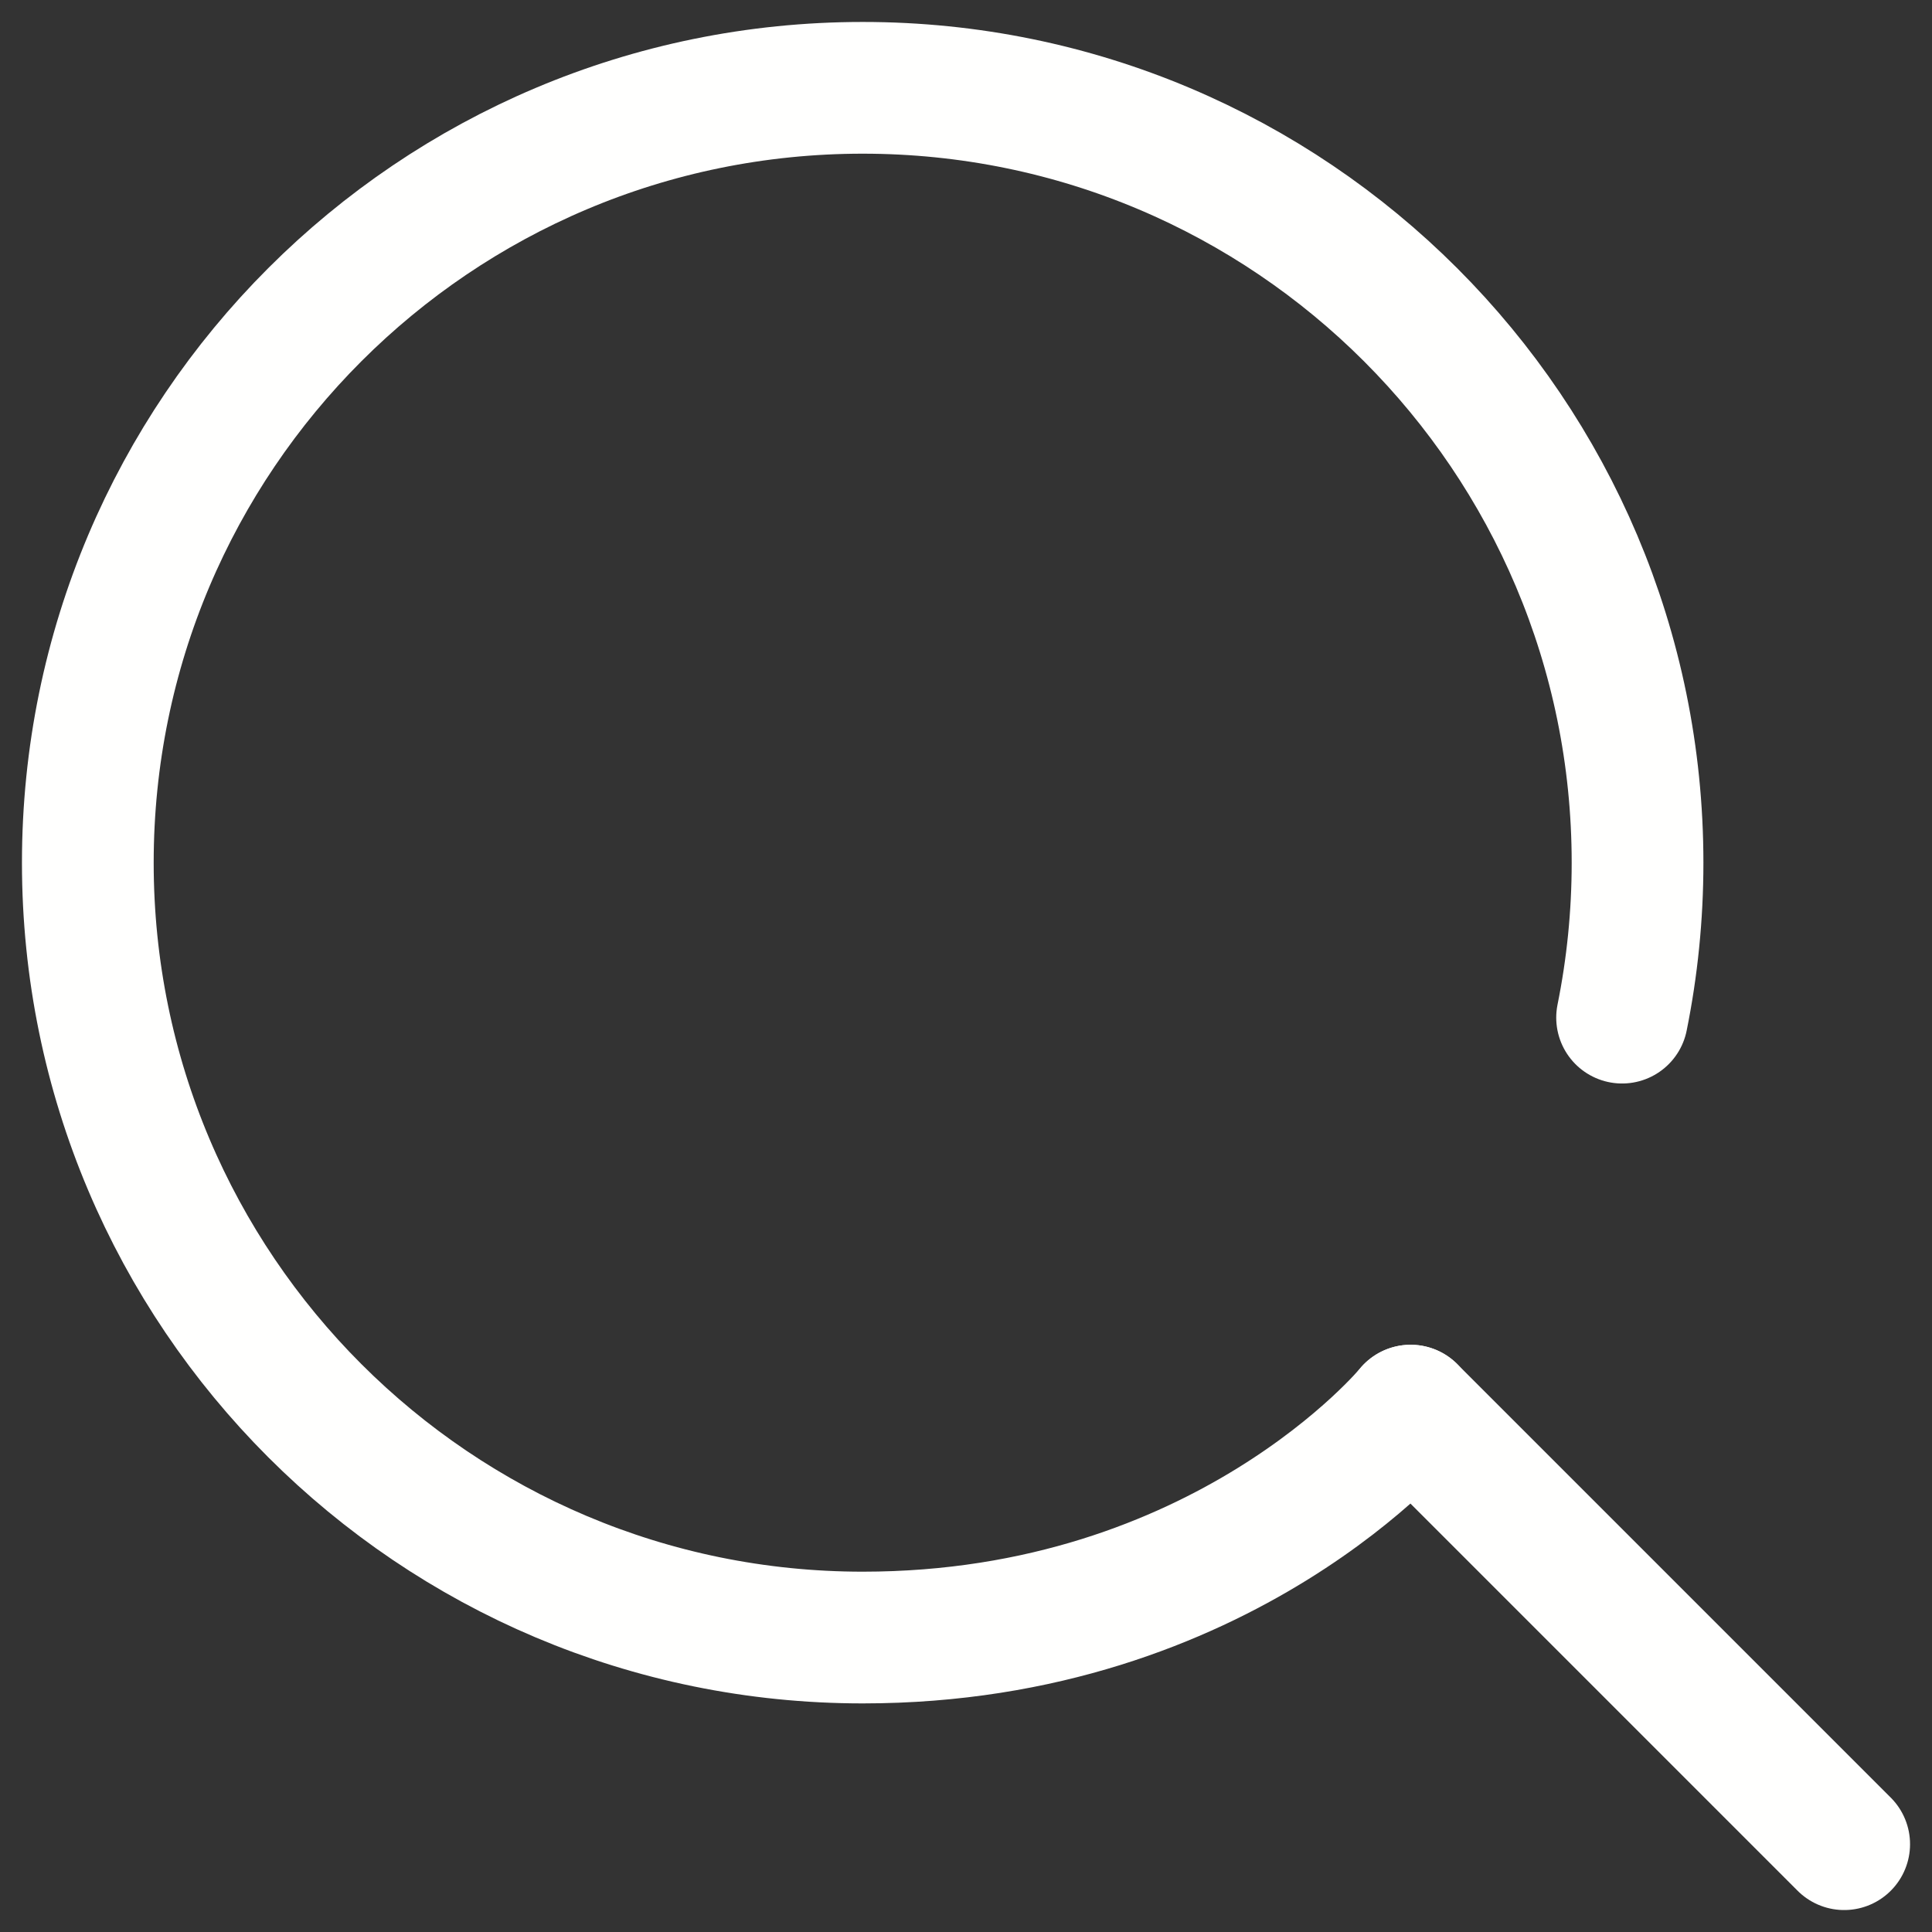 <svg width="22" height="22" viewBox="0 0 22 22" fill="none" xmlns="http://www.w3.org/2000/svg">
<rect x="0" y="0" width="22" height="22" fill="#333333" stroke="none"/>
<path d="M21 21L16.063 16.063" stroke="#FFFFFE" stroke-width="1.5" stroke-linecap="round" stroke-linejoin="round"/>
<path d="M18.471 11.588C18.586 11.018 18.647 10.428 18.647 9.824C18.647 4.95 14.697 1 9.824 1C4.95 1 1 4.95 1 9.824C1 14.697 4.95 18.647 9.824 18.647C13.941 18.647 16.063 16.063 16.063 16.063" stroke="#FFFFFE" stroke-width="1.5" stroke-linecap="round" stroke-linejoin="round"/>
</svg>

